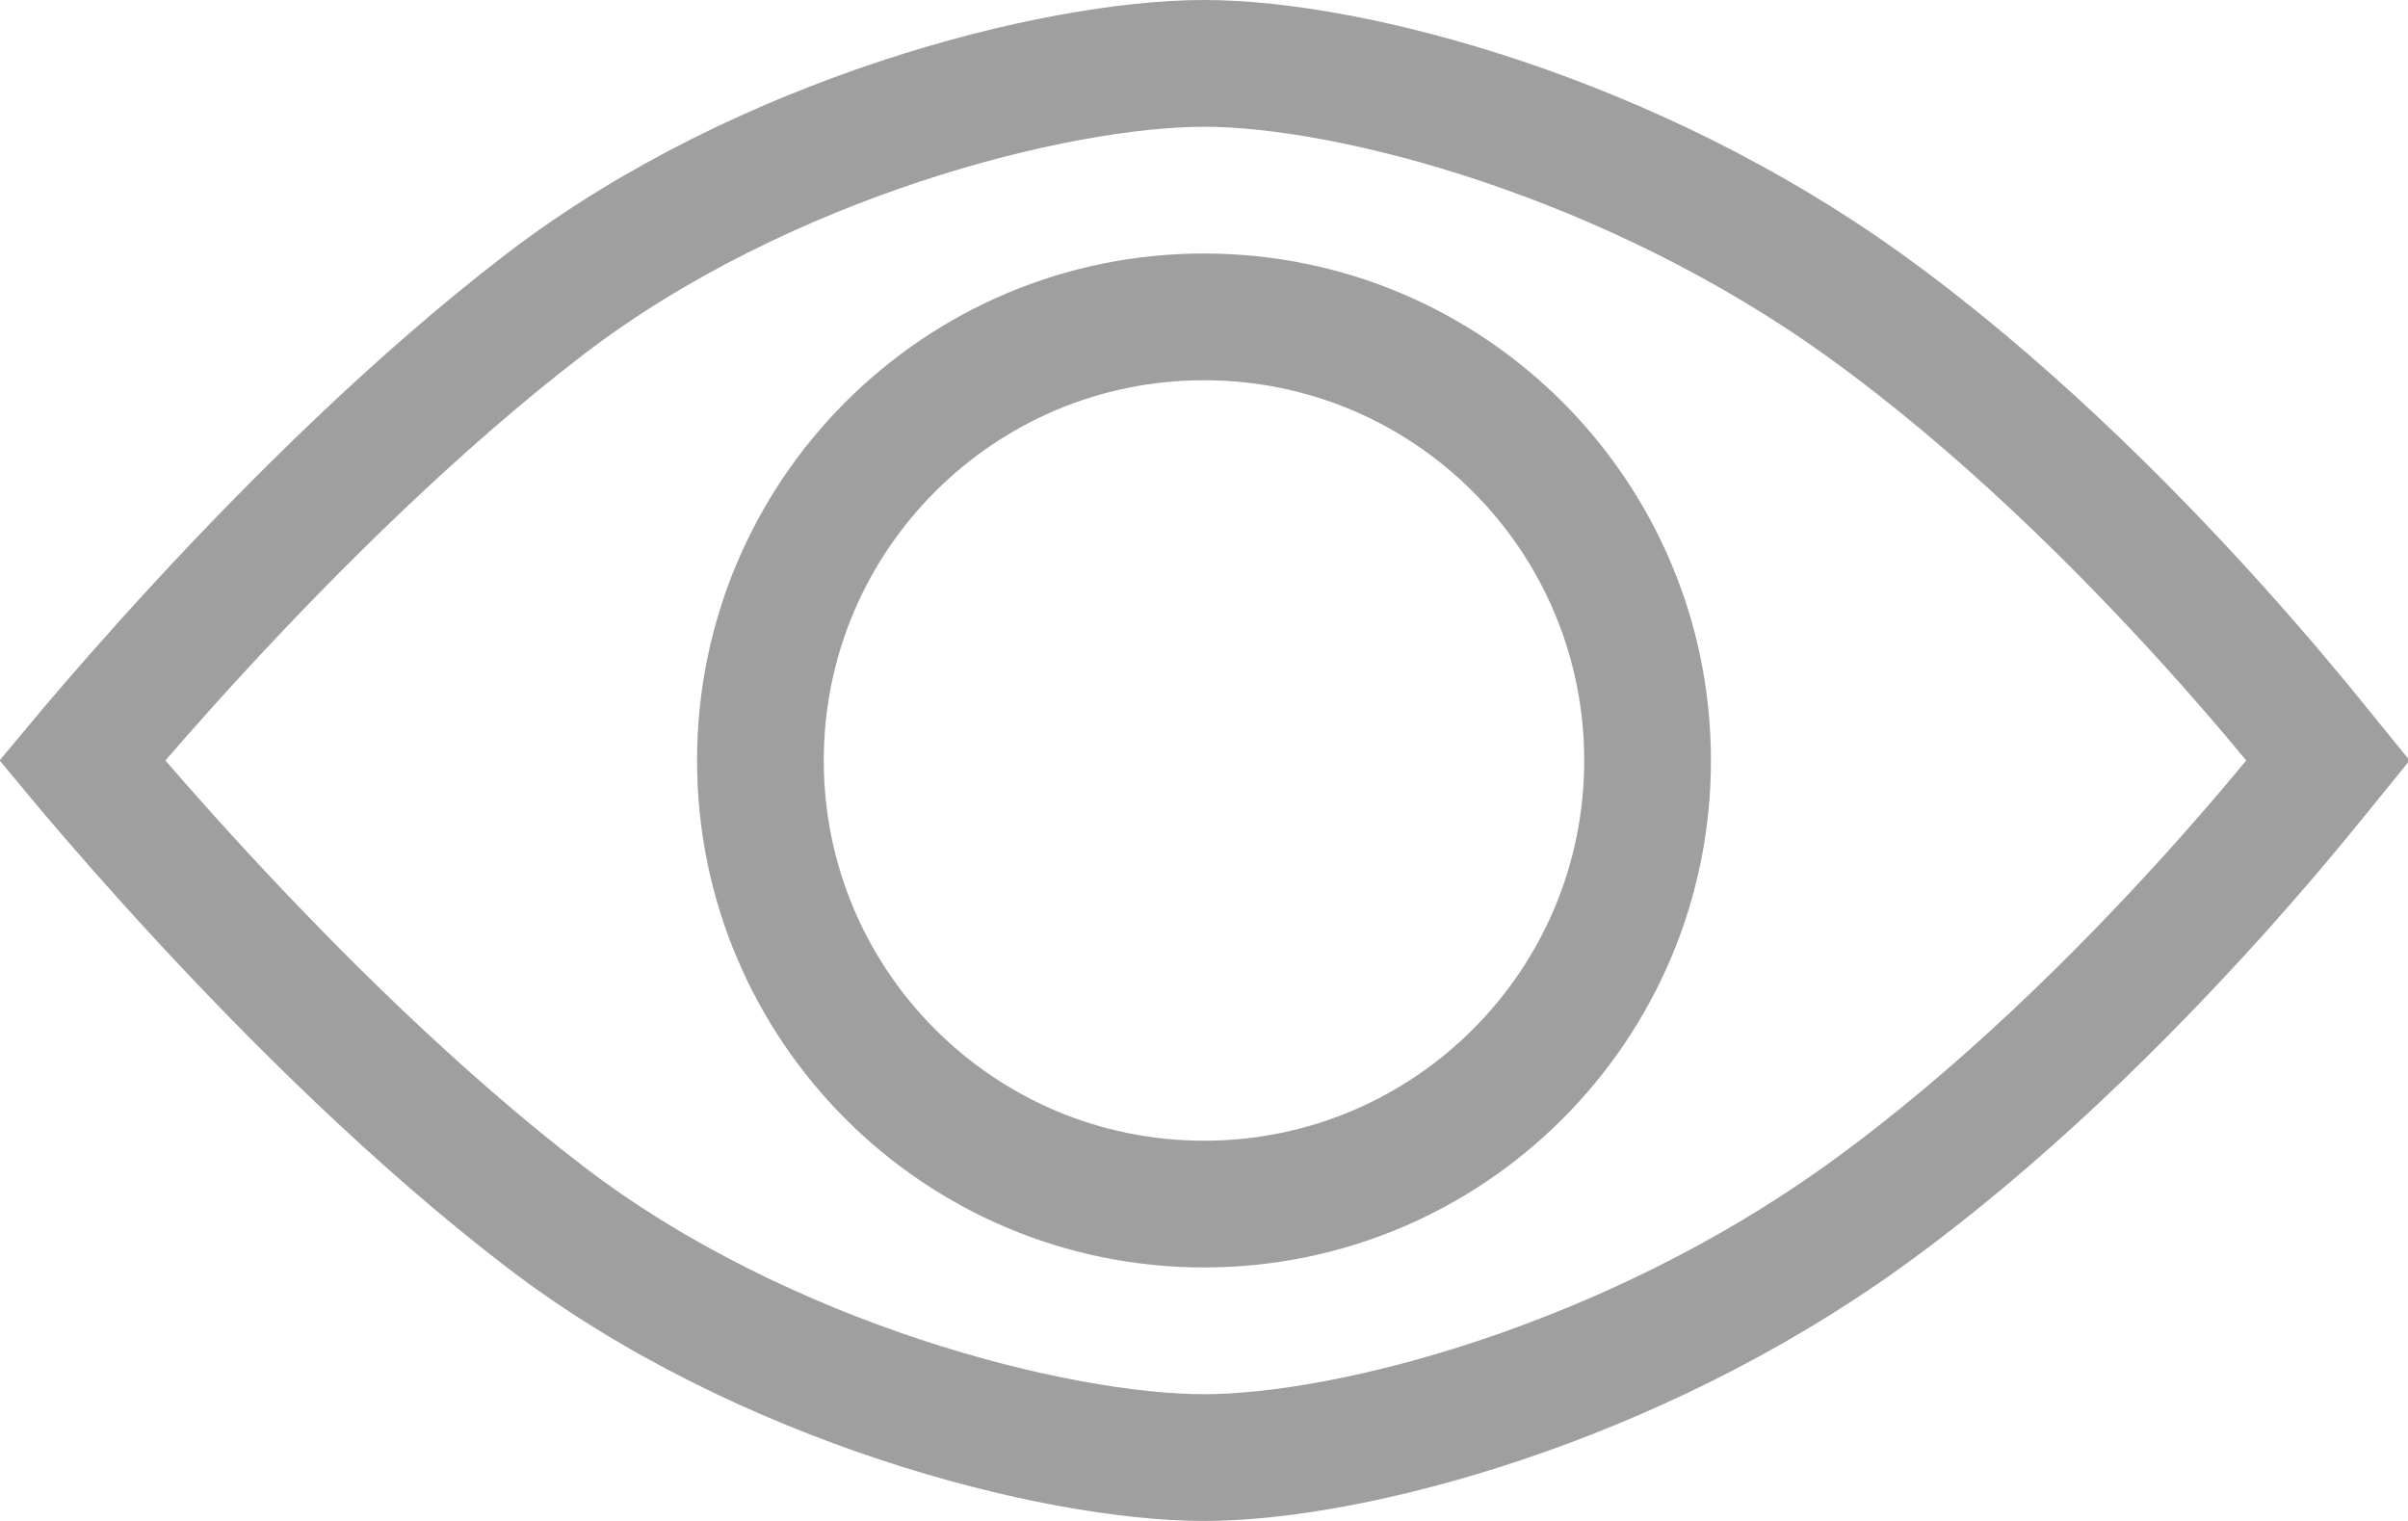 <svg width="19" height="12" viewBox="0 0 19 12" fill="none" xmlns="http://www.w3.org/2000/svg">
<path d="M13 6C13 7.933 11.433 9.5 9.5 9.5C7.567 9.5 6 7.933 6 6C6 4.067 7.567 2.5 9.5 2.5C11.433 2.5 13 4.067 13 6Z" stroke="#9F9F9F"/>
<path d="M9.5 0.5C10.665 0.5 12.867 1.082 14.708 2.406C15.782 3.178 16.755 4.15 17.465 4.936C17.818 5.328 18.103 5.67 18.299 5.914C18.323 5.944 18.346 5.973 18.368 6C18.346 6.027 18.323 6.056 18.299 6.086C18.103 6.33 17.818 6.672 17.465 7.064C16.755 7.85 15.782 8.822 14.708 9.594C12.867 10.918 10.665 11.5 9.5 11.5C8.327 11.5 6.017 10.914 4.304 9.603C3.289 8.826 2.311 7.85 1.582 7.06C1.218 6.666 0.92 6.322 0.712 6.077C0.689 6.05 0.668 6.024 0.648 6C0.668 5.976 0.689 5.95 0.712 5.923C0.92 5.678 1.218 5.334 1.582 4.94C2.311 4.15 3.289 3.174 4.304 2.397C6.017 1.086 8.327 0.5 9.5 0.5Z" stroke="#9F9F9F"/>
</svg>
